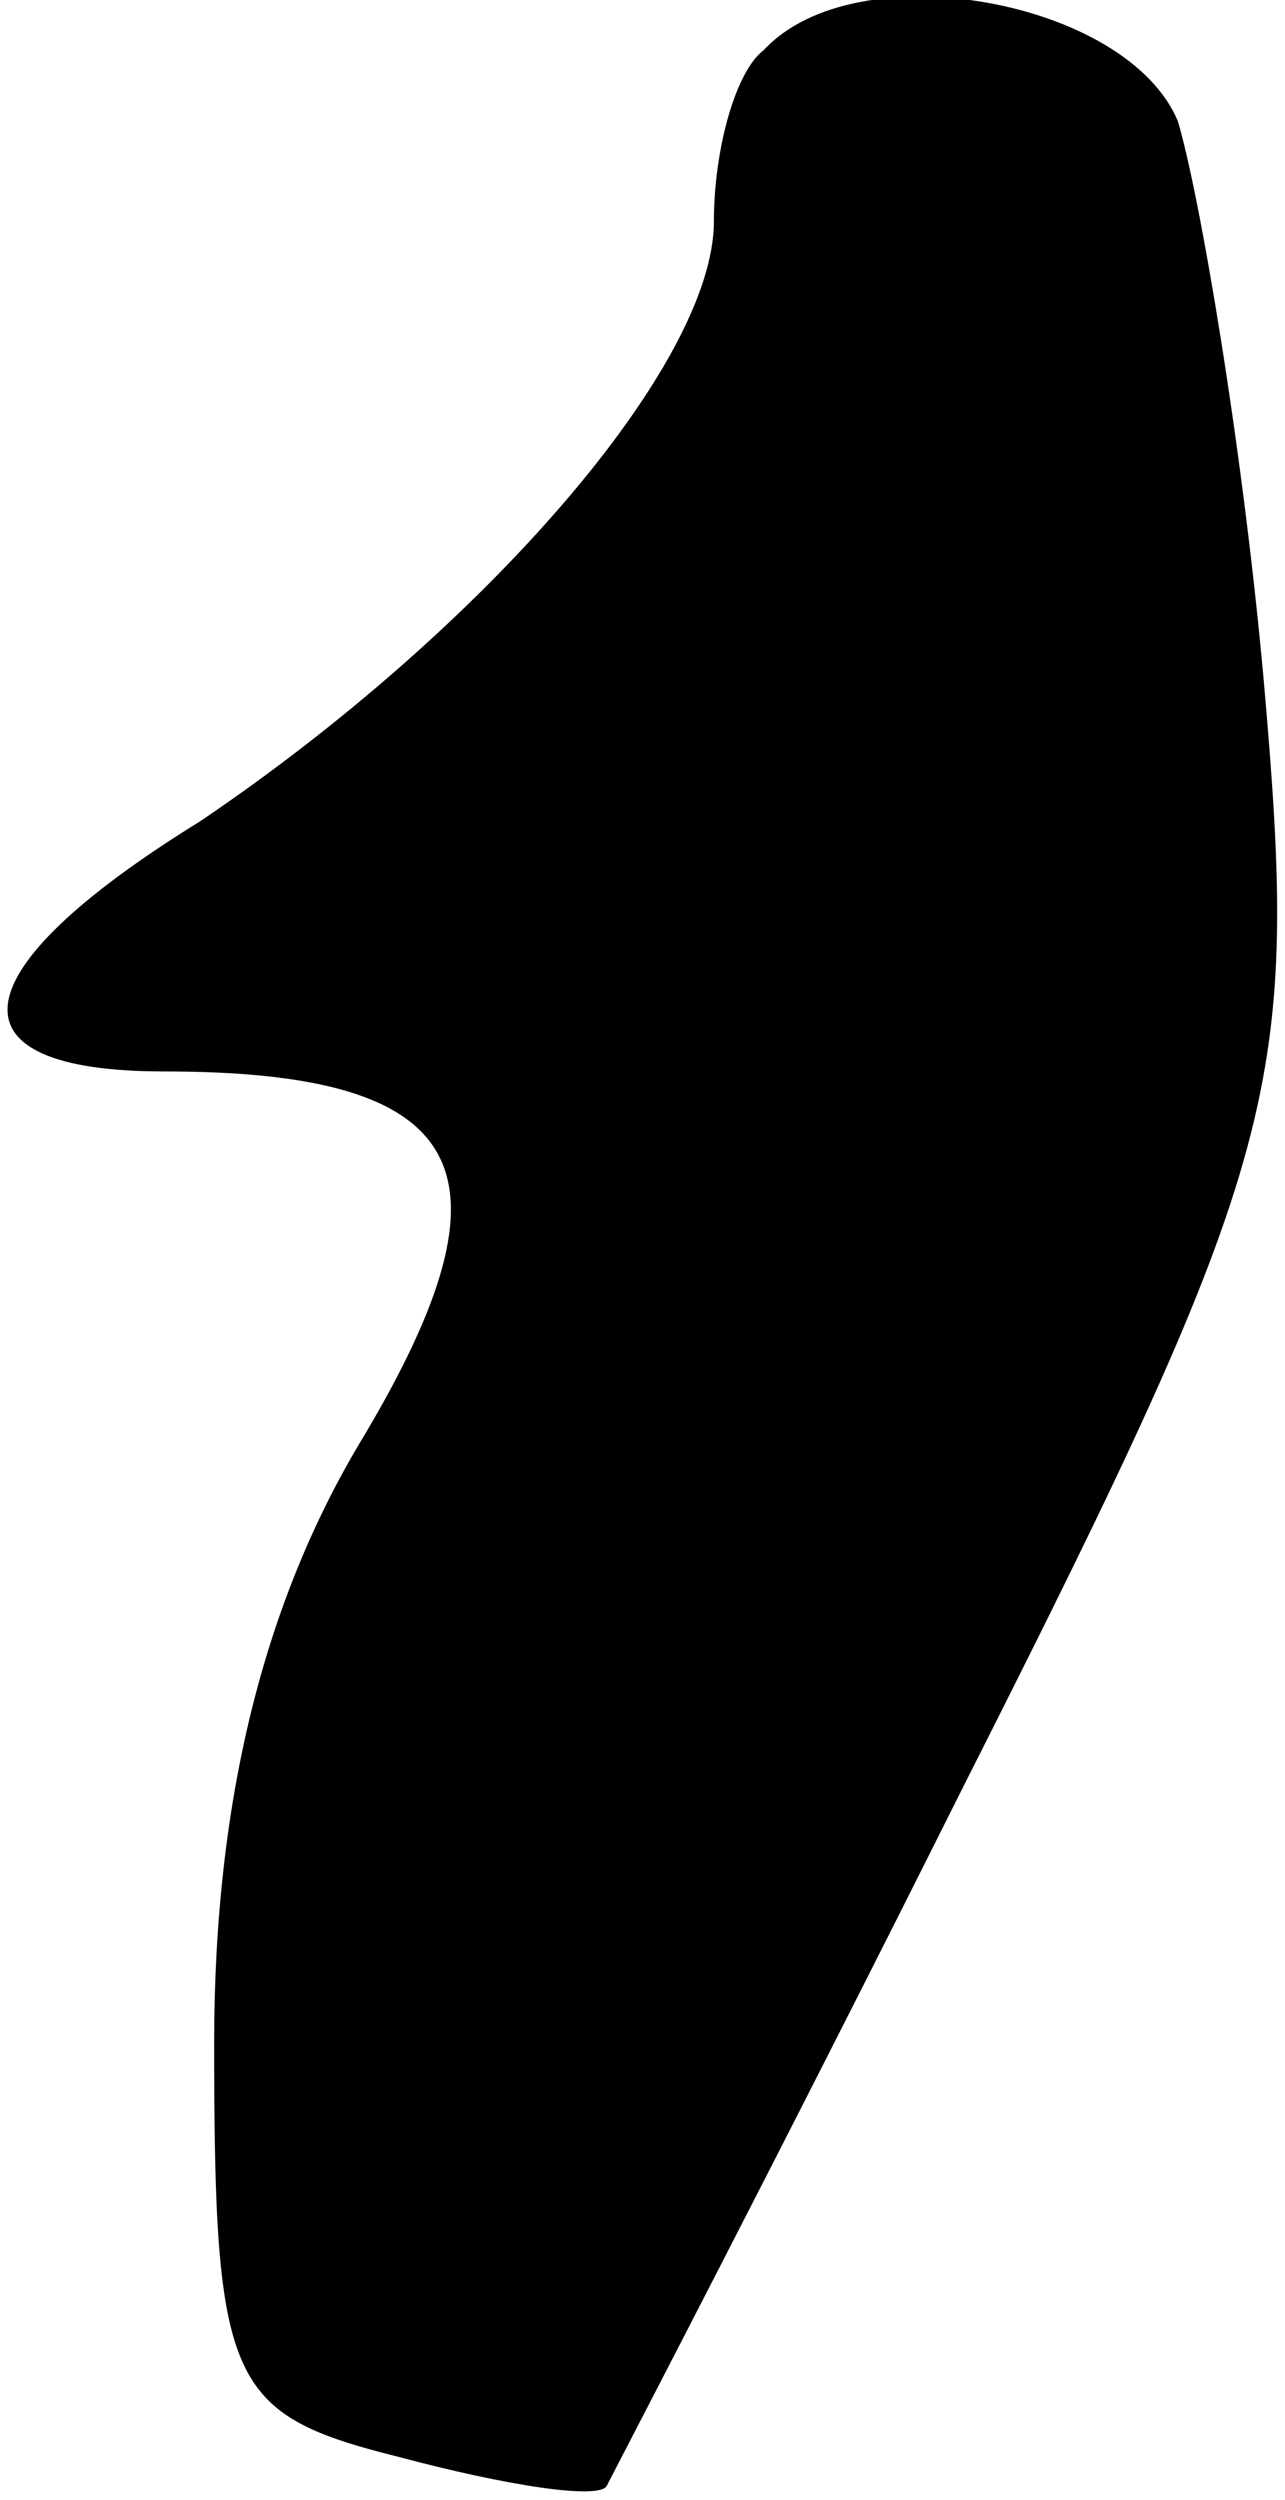 <?xml version="1.0" standalone="no"?>
<!DOCTYPE svg PUBLIC "-//W3C//DTD SVG 20010904//EN"
 "http://www.w3.org/TR/2001/REC-SVG-20010904/DTD/svg10.dtd">
<svg version="1.0" xmlns="http://www.w3.org/2000/svg"
 width="18pt" height="35pt" viewBox="0 0 18 35"
 preserveAspectRatio="xMidYMid meet">
<g transform="translate(0,35) scale(0.1,-0.1)"
fill="#000000" stroke="none">
<path fill="#000000" stroke="none" d="M107 343 c-4 -3 -7 -14 -7 -24 0 -20
-32 -57 -72 -84 -34 -21 -36 -35 -5 -35 43 0 50 -14 28 -51 -14 -23 -21 -51
-21 -85 0 -48 2 -52 26 -58 15 -4 28 -6 29 -4 1 2 24 46 50 98 45 89 47 98 42
155 -3 33 -9 68 -12 78 -7 17 -45 24 -58 10z"/>
</g>
</svg>
